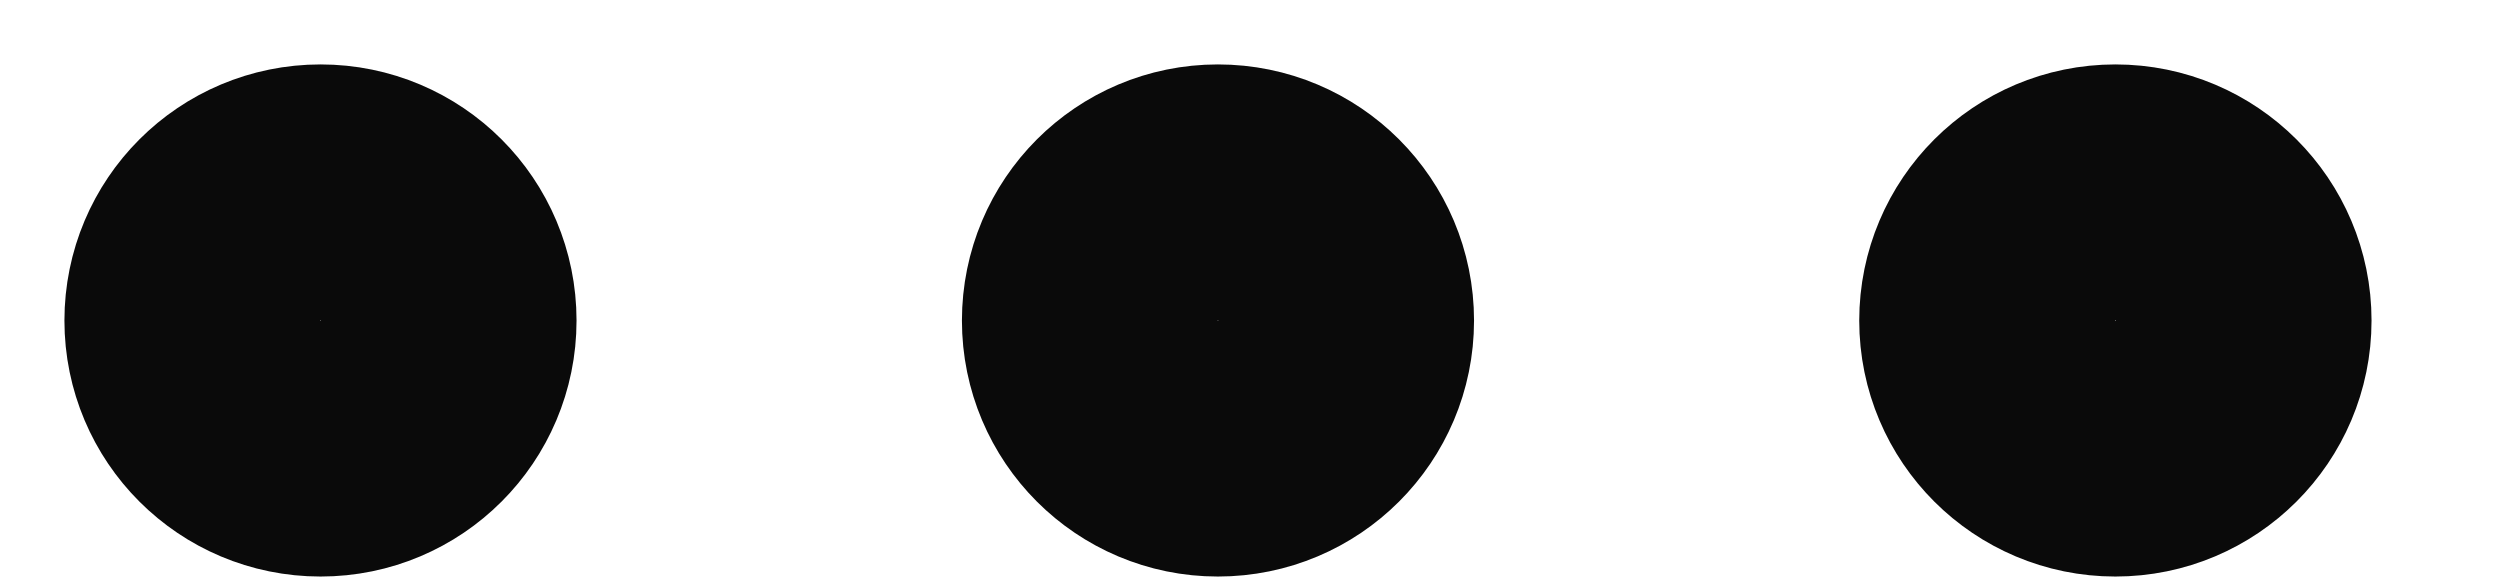 <svg preserveAspectRatio="none" width="100%" height="100%" overflow="visible" style="display: block;" viewBox="0 0 13 3" fill="none" xmlns="http://www.w3.org/2000/svg">
<g id="Vector">
<path d="M6.333 2.333C6.702 2.333 7 2.035 7 1.667C7 1.298 6.702 1 6.333 1C5.965 1 5.667 1.298 5.667 1.667C5.667 2.035 5.965 2.333 6.333 2.333Z" stroke="#0A0A0A" stroke-width="1.33" stroke-linecap="round" stroke-linejoin="round"/>
<path d="M11 2.333C11.368 2.333 11.667 2.035 11.667 1.667C11.667 1.298 11.368 1 11 1C10.632 1 10.333 1.298 10.333 1.667C10.333 2.035 10.632 2.333 11 2.333Z" stroke="#0A0A0A" stroke-width="1.33" stroke-linecap="round" stroke-linejoin="round"/>
<path d="M1.667 2.333C2.035 2.333 2.333 2.035 2.333 1.667C2.333 1.298 2.035 1 1.667 1C1.298 1 1 1.298 1 1.667C1 2.035 1.298 2.333 1.667 2.333Z" stroke="#0A0A0A" stroke-width="1.33" stroke-linecap="round" stroke-linejoin="round"/>
</g>
</svg>
